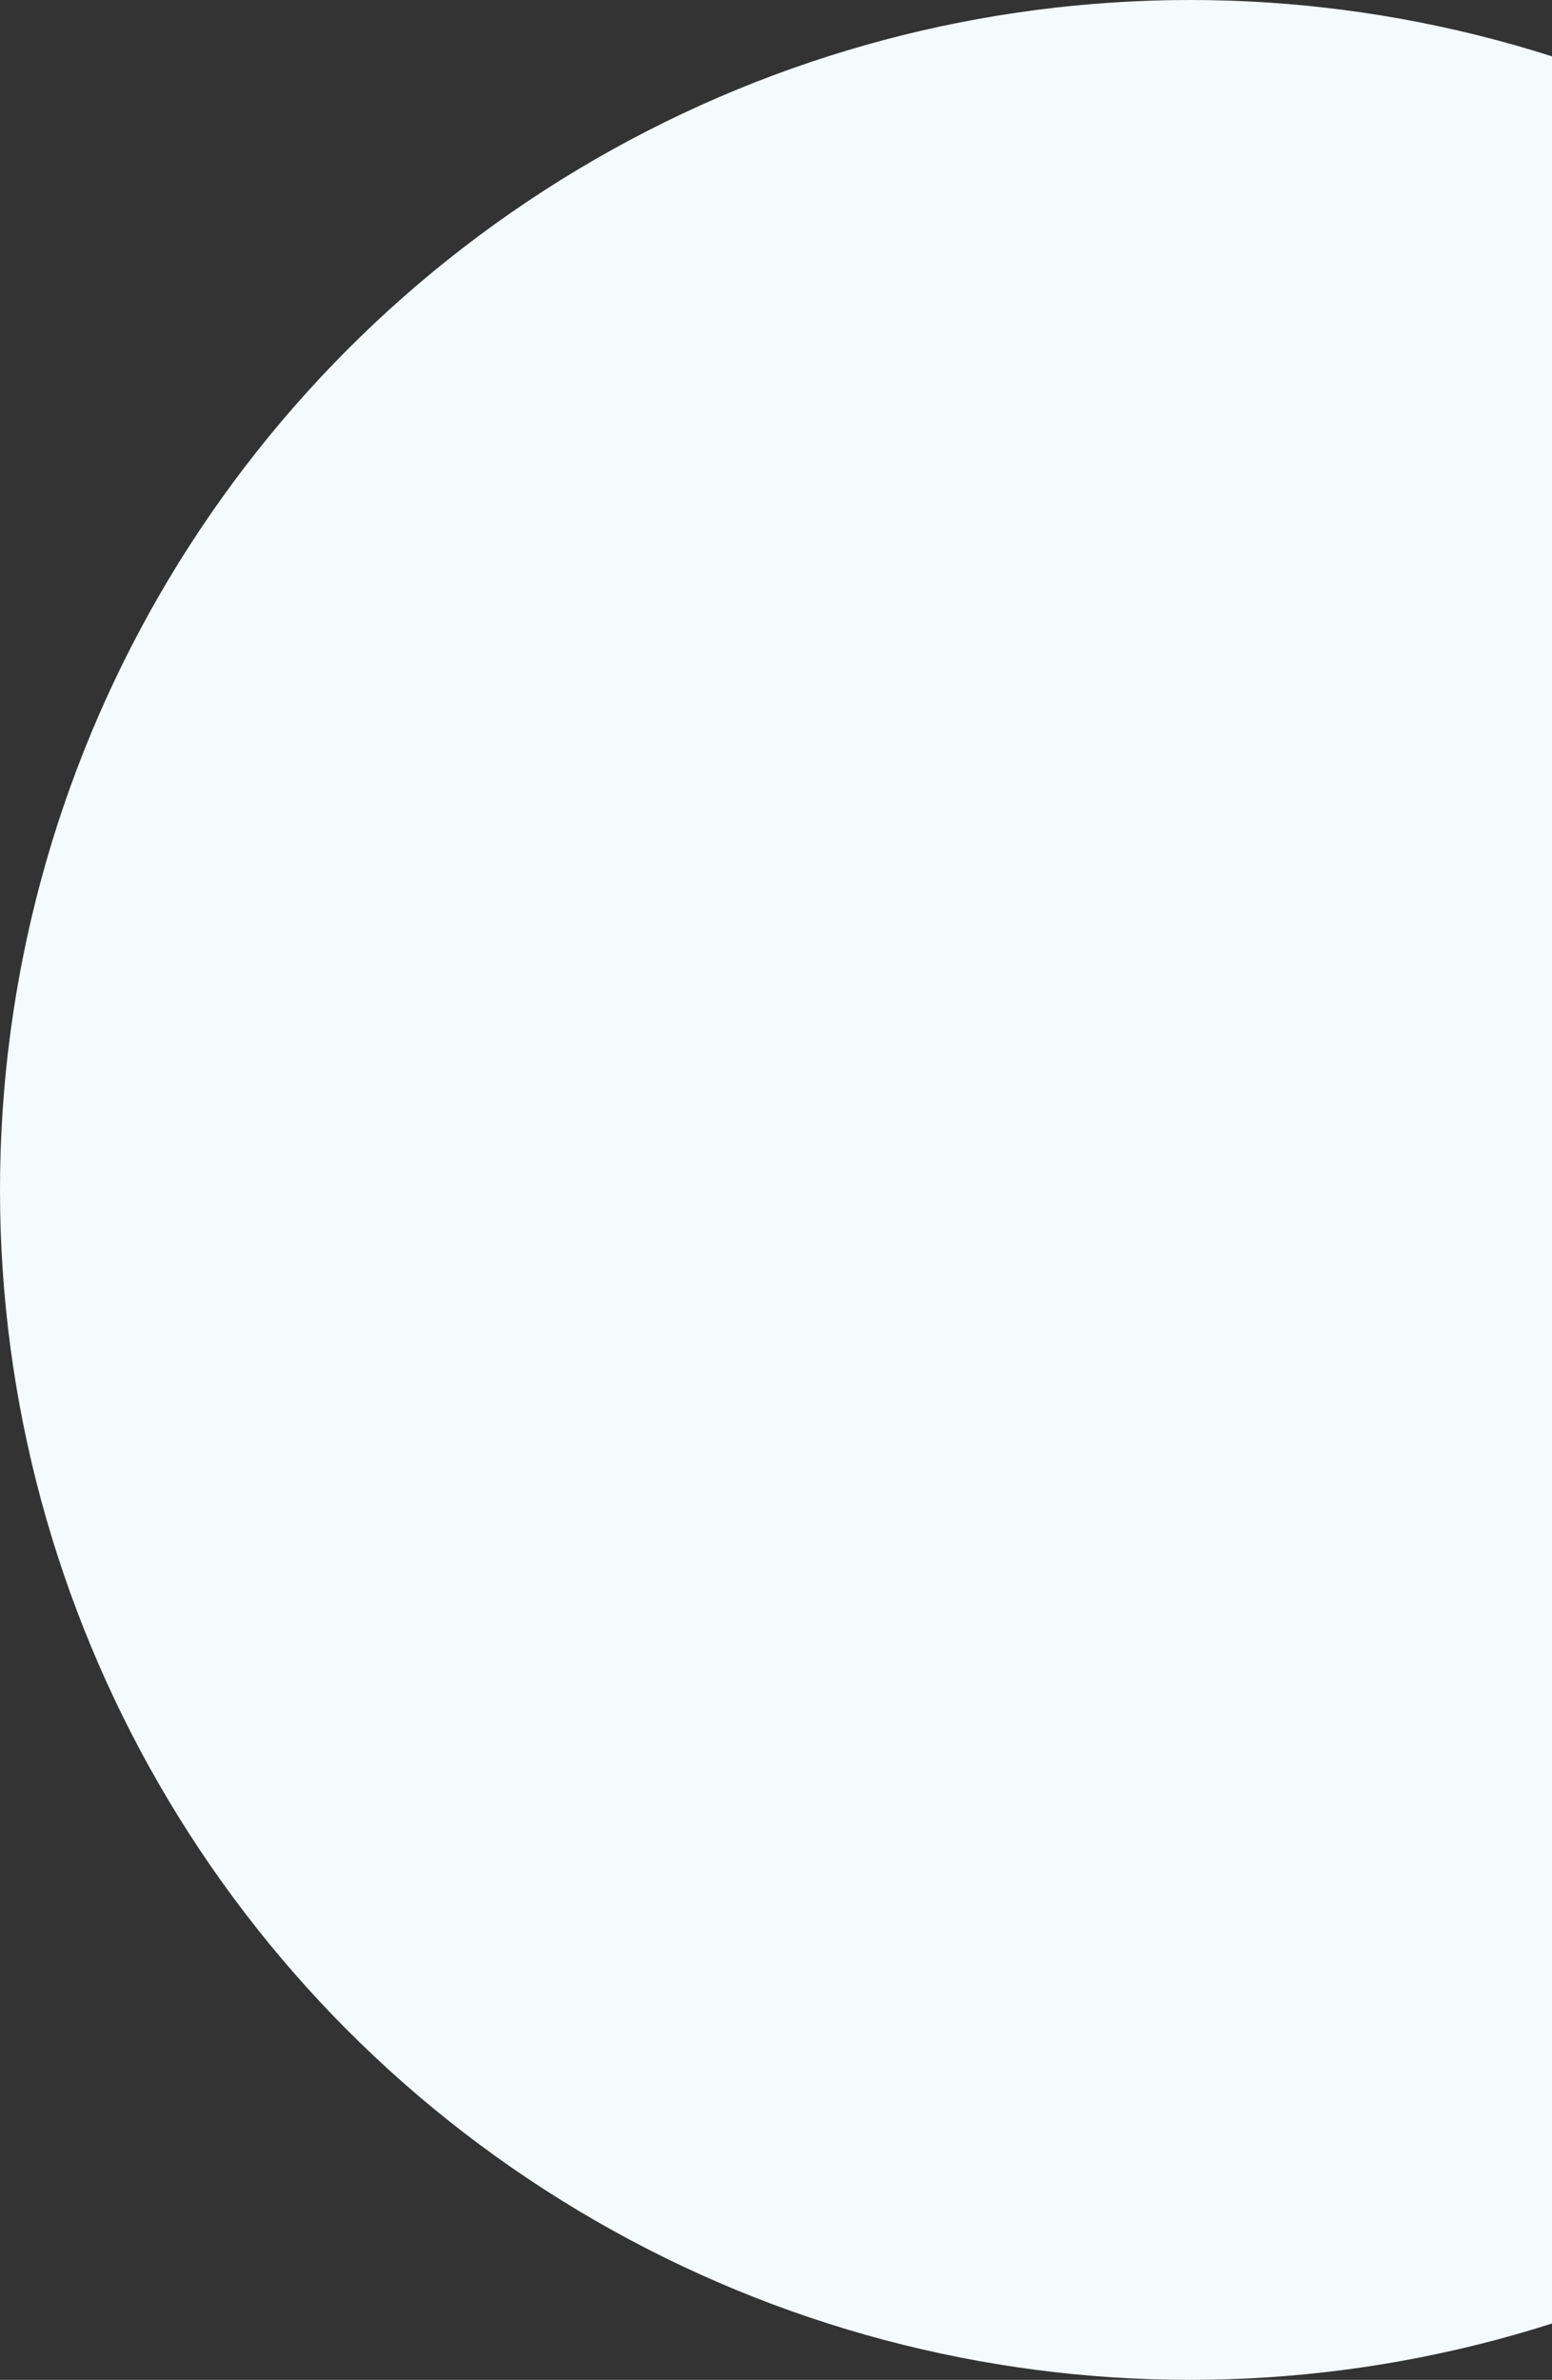 <svg width="373" height="572" viewBox="0 0 373 572" fill="none" xmlns="http://www.w3.org/2000/svg">
<rect x="0" y="0" width="373" height="572" fill="#333333" stroke="none"/>
<circle cx="286" cy="286" r="286" fill="#F5FBFD"/>
</svg>
